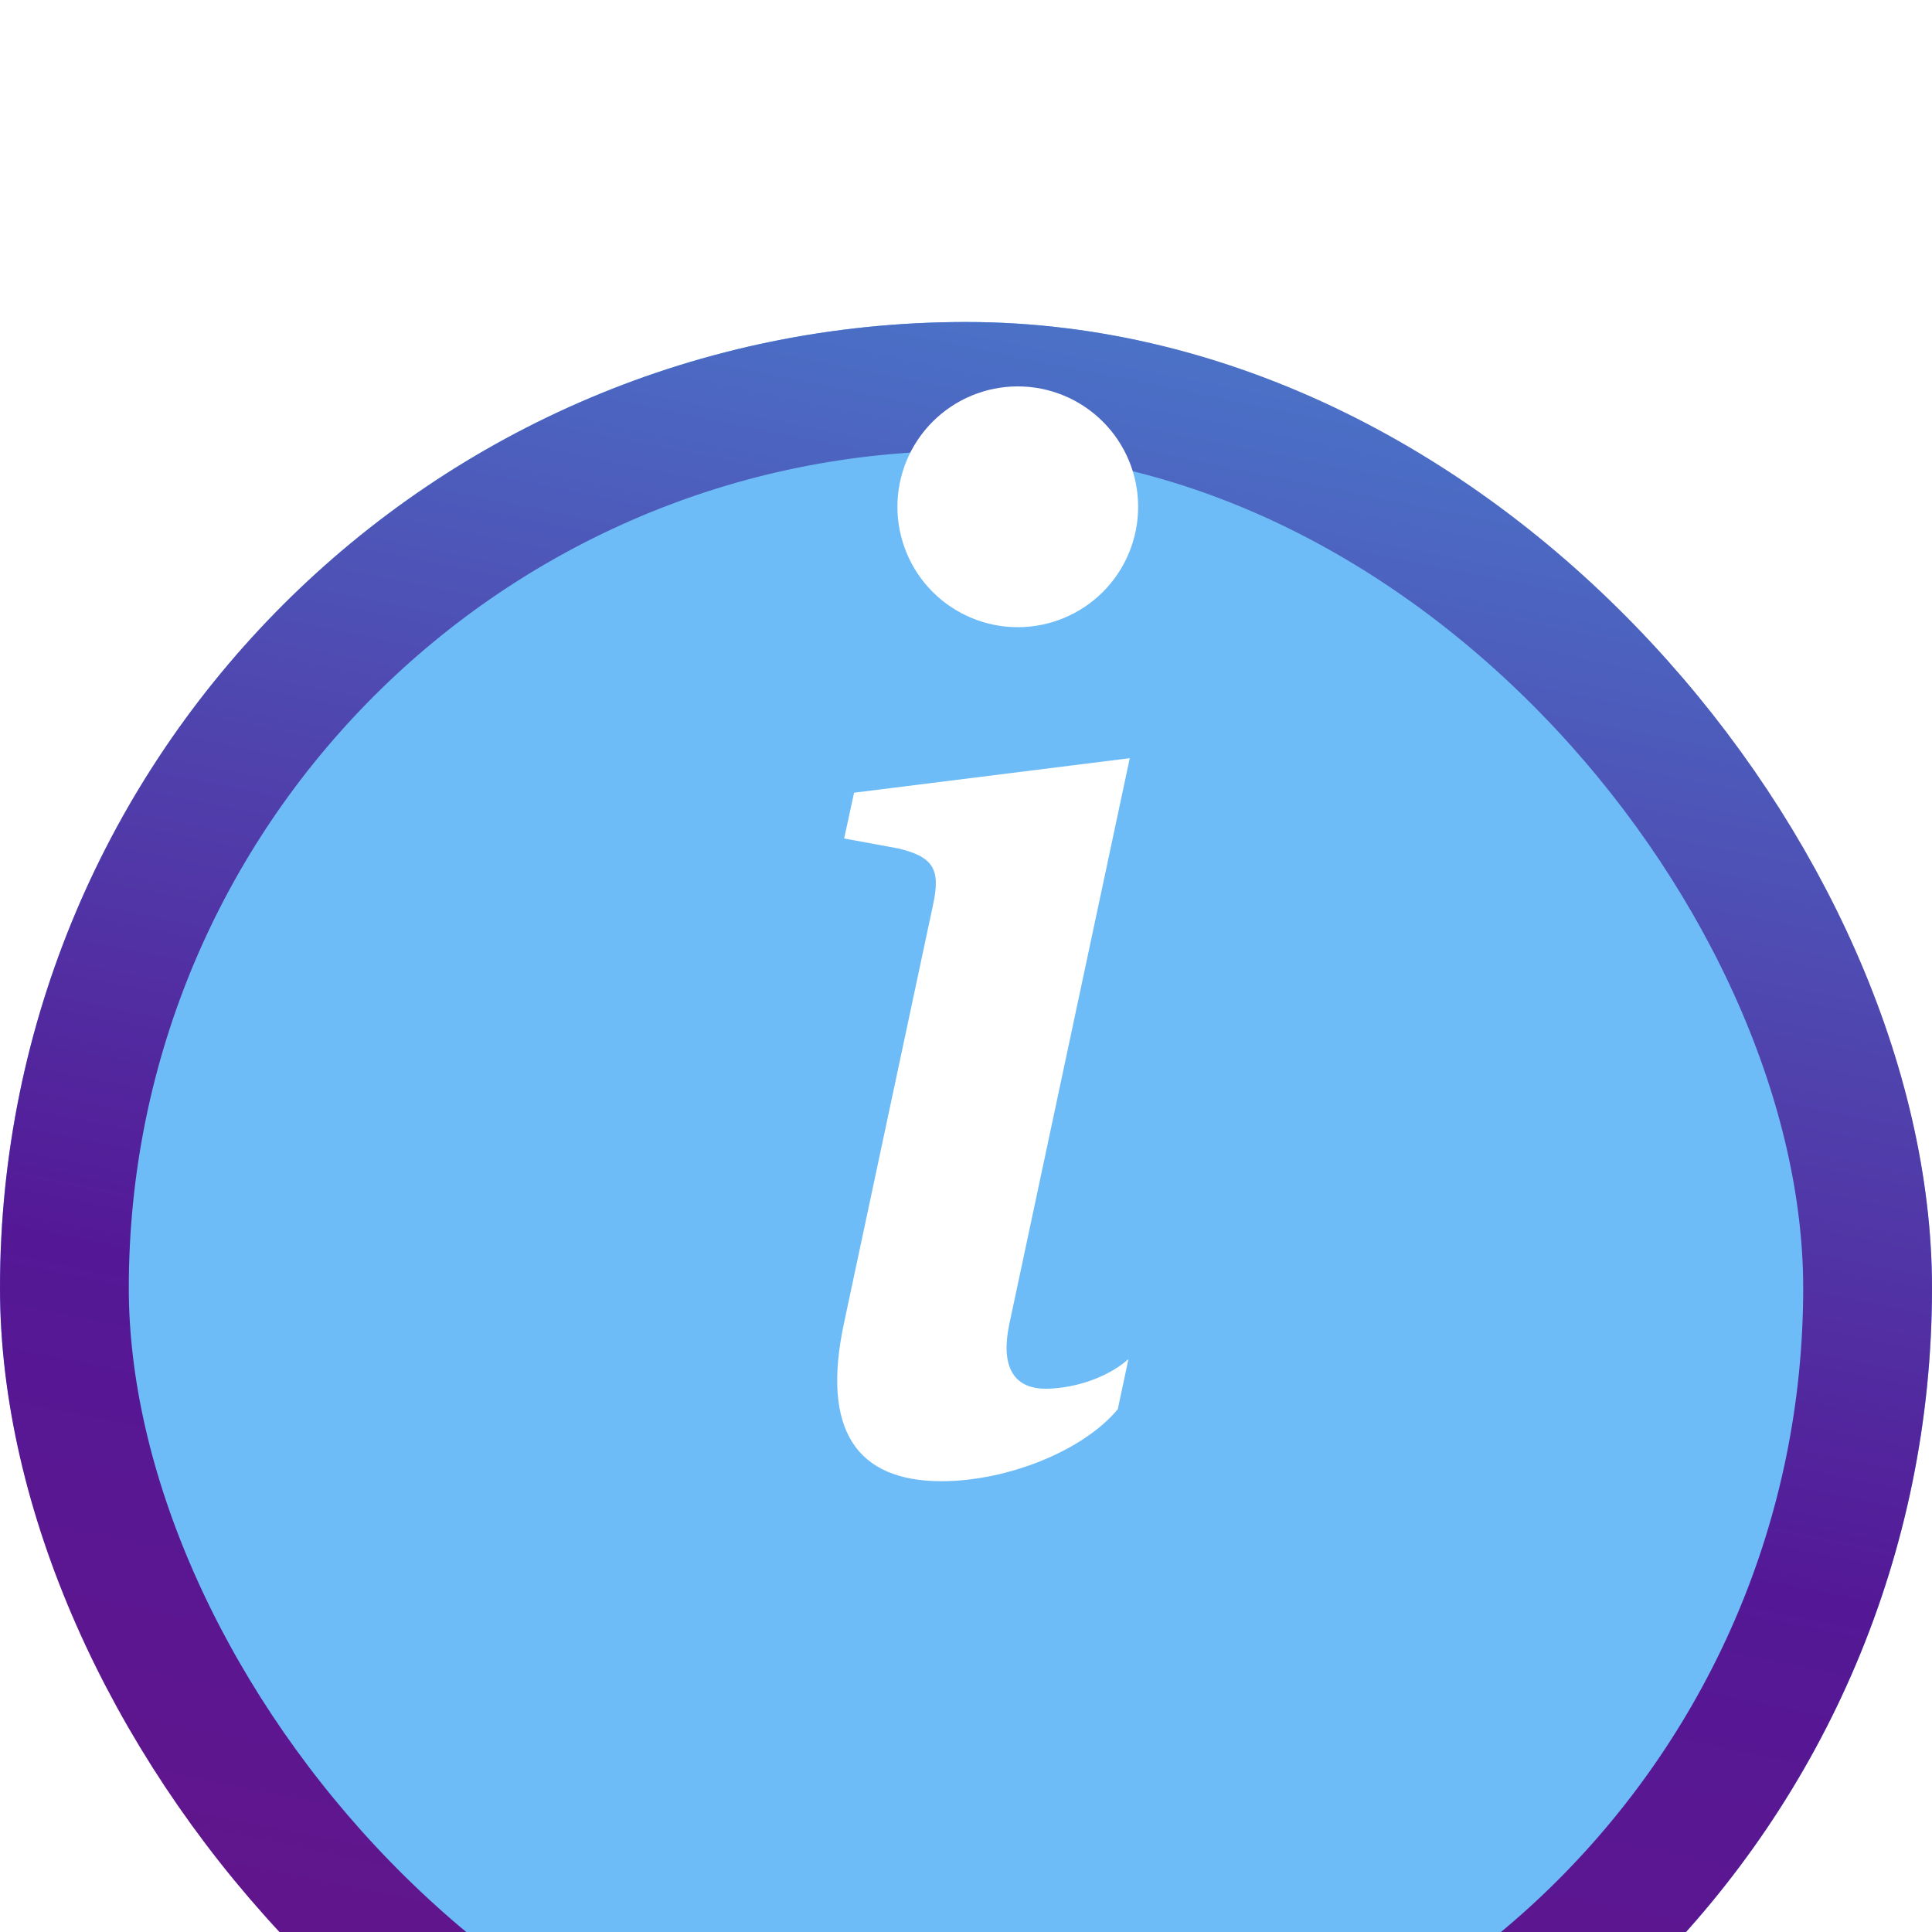 <svg width="30" height="30" viewBox="0 0 30 30" fill="none" xmlns="http://www.w3.org/2000/svg">
<g filter="url(#filter0_i_180_477)">
<rect width="30" height="30" rx="15" fill="#6EBCF7"/>
<rect x="1" y="1" width="28" height="28" rx="14" stroke="url(#paint0_linear_180_477)" stroke-width="2"/>
</g>
<path d="M17.543 11.773L13.262 12.309L13.108 13.02L13.95 13.175C14.499 13.306 14.608 13.504 14.488 14.051L13.108 20.534C12.746 22.211 13.305 23 14.619 23C15.638 23 16.821 22.529 17.357 21.882L17.522 21.105C17.148 21.433 16.602 21.564 16.239 21.564C15.725 21.564 15.539 21.203 15.671 20.568L17.543 11.773ZM17.673 7.869C17.673 8.365 17.476 8.841 17.126 9.191C16.775 9.542 16.3 9.739 15.804 9.739C15.308 9.739 14.833 9.542 14.482 9.191C14.132 8.841 13.935 8.365 13.935 7.869C13.935 7.374 14.132 6.898 14.482 6.548C14.833 6.197 15.308 6 15.804 6C16.3 6 16.775 6.197 17.126 6.548C17.476 6.898 17.673 7.374 17.673 7.869Z" fill="white"/>
<defs>
<filter id="filter0_i_180_477" x="0" y="0" width="30" height="35" filterUnits="userSpaceOnUse" color-interpolation-filters="sRGB">
<feFlood flood-opacity="0" result="BackgroundImageFix"/>
<feBlend mode="normal" in="SourceGraphic" in2="BackgroundImageFix" result="shape"/>
<feColorMatrix in="SourceAlpha" type="matrix" values="0 0 0 0 0 0 0 0 0 0 0 0 0 0 0 0 0 0 127 0" result="hardAlpha"/>
<feOffset dy="5"/>
<feGaussianBlur stdDeviation="2.5"/>
<feComposite in2="hardAlpha" operator="arithmetic" k2="-1" k3="1"/>
<feColorMatrix type="matrix" values="0 0 0 0 1 0 0 0 0 1 0 0 0 0 1 0 0 0 0.25 0"/>
<feBlend mode="normal" in2="shape" result="effect1_innerShadow_180_477"/>
</filter>
<linearGradient id="paint0_linear_180_477" x1="31.29" y1="-11.288" x2="20.858" y2="40.152" gradientUnits="userSpaceOnUse">
<stop stop-color="#43BCF0"/>
<stop offset="0.592" stop-color="#541896"/>
<stop offset="1" stop-color="#711280"/>
</linearGradient>
</defs>
</svg>
